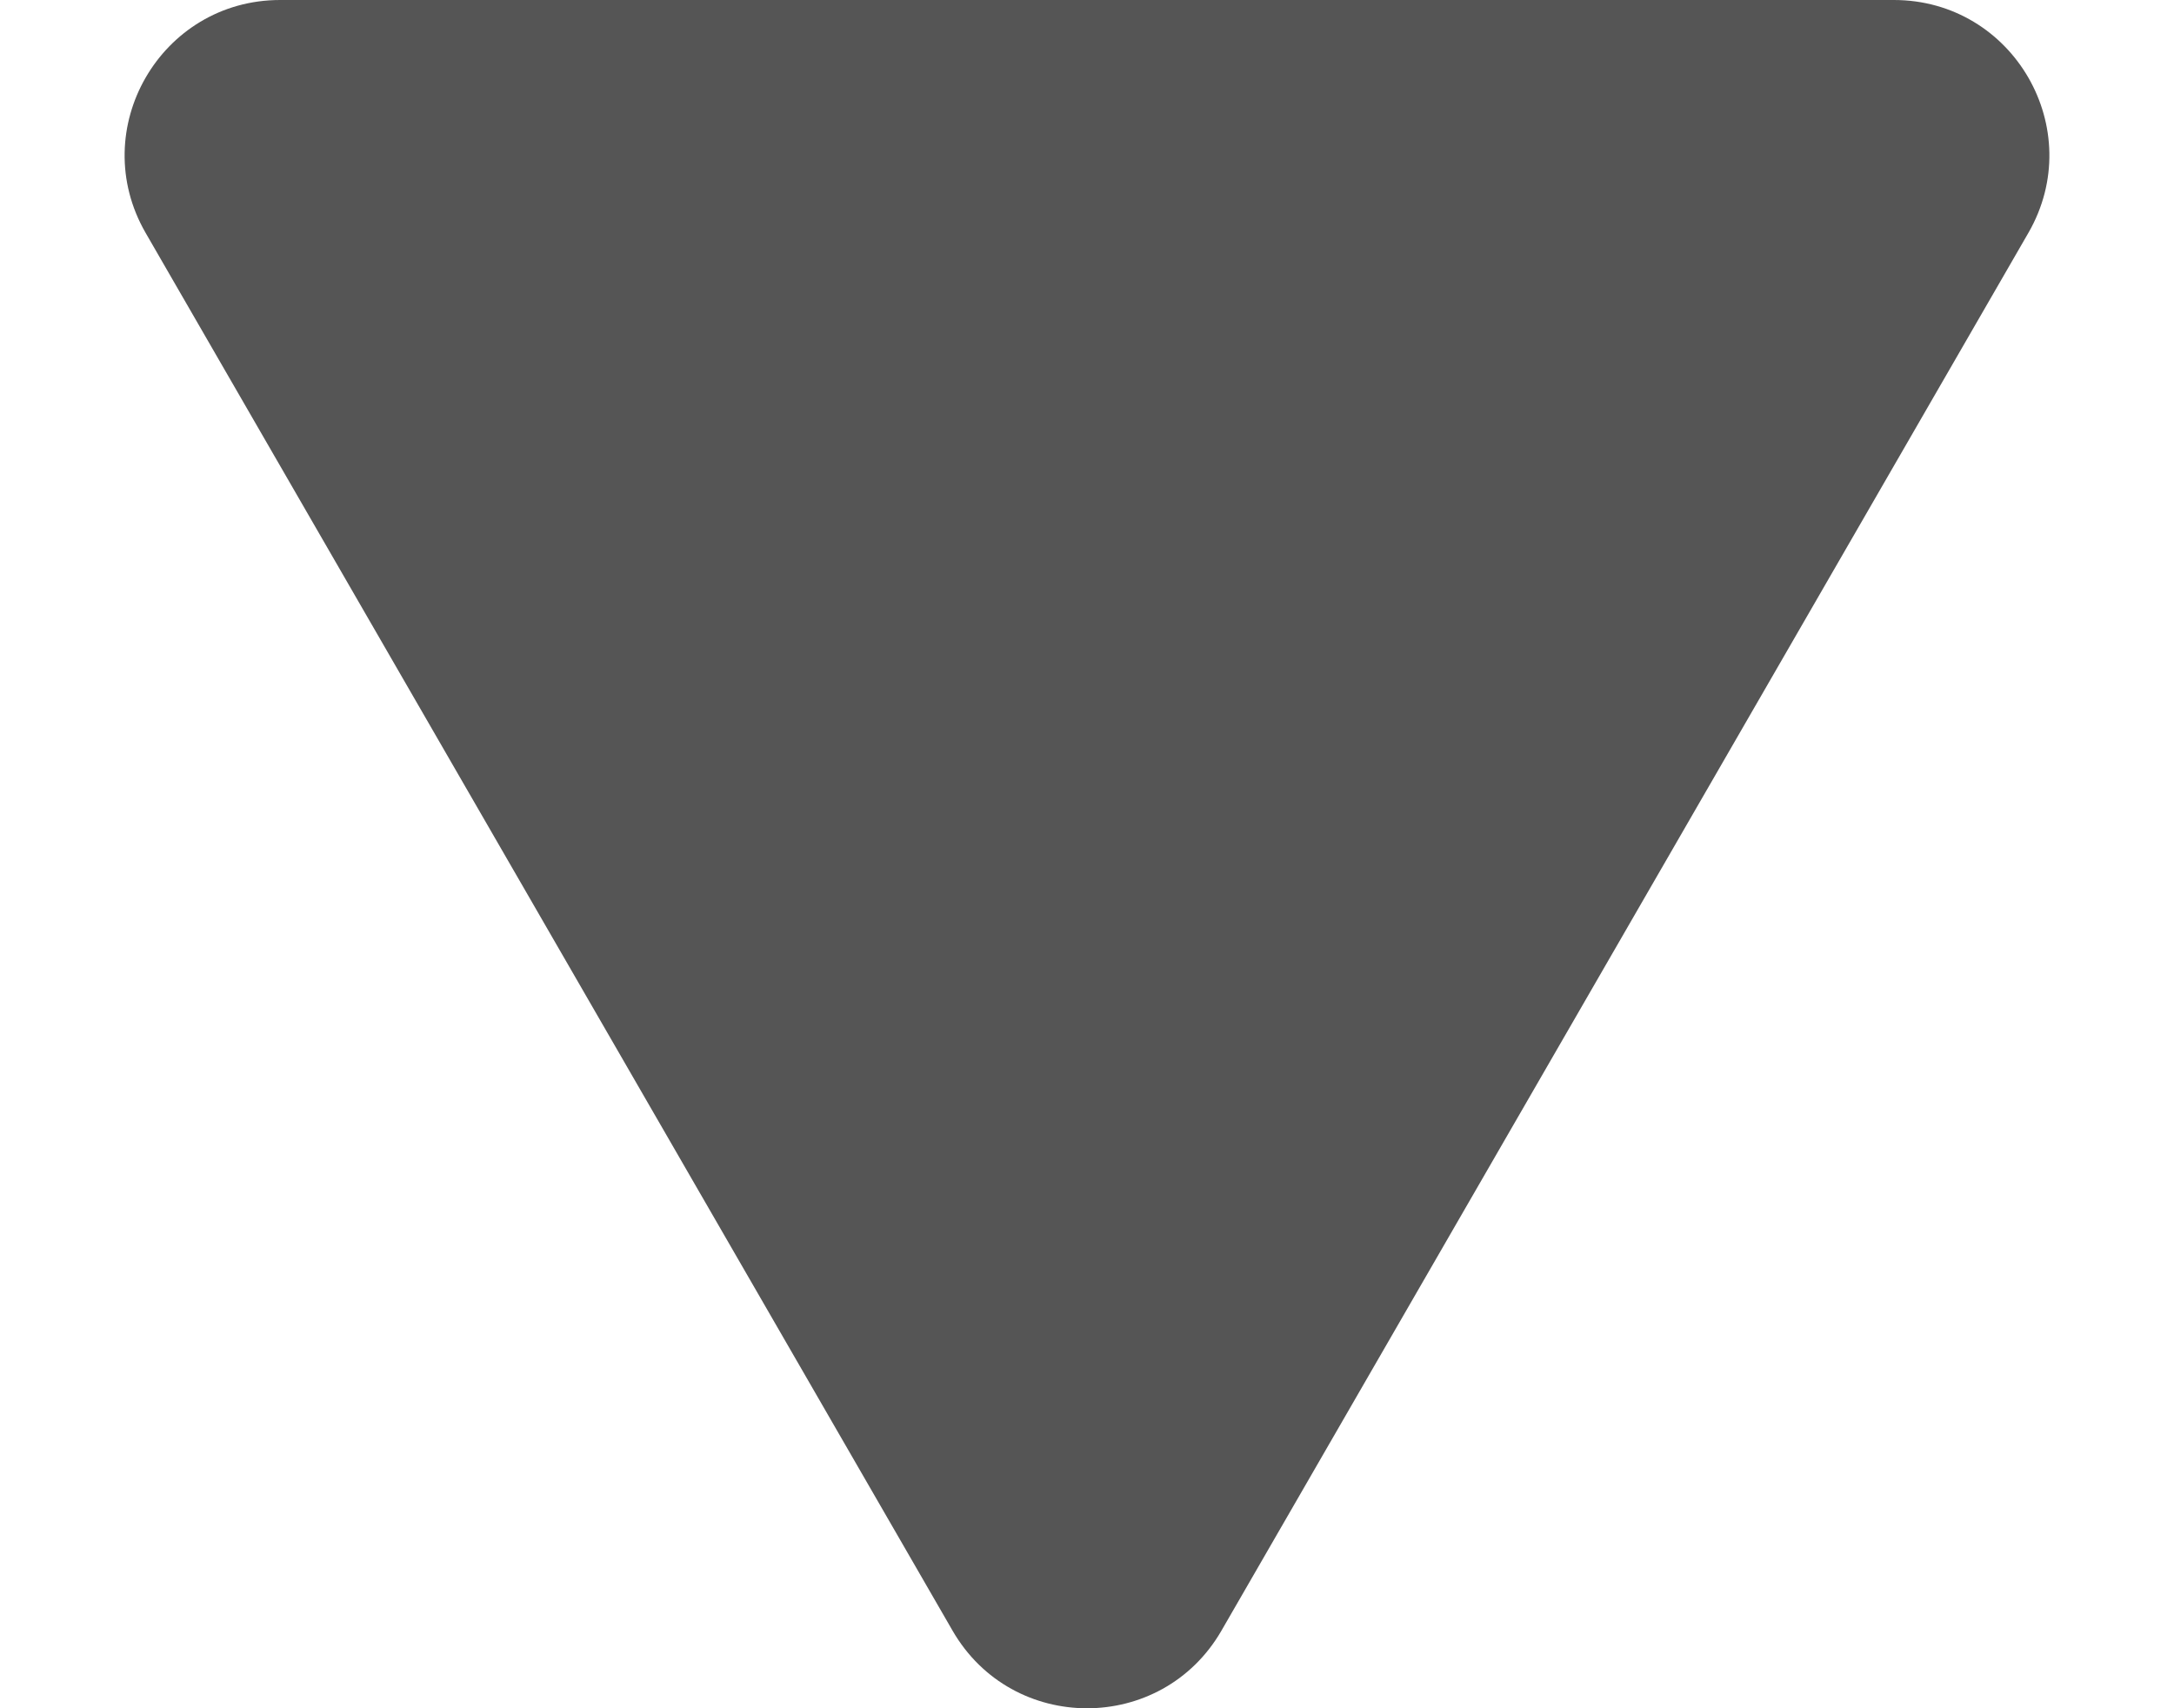 <svg width="14" height="11" viewBox="0 0 14 11" fill="none" xmlns="http://www.w3.org/2000/svg">
<path d="M7.866 10.5C7.481 11.167 6.519 11.167 6.134 10.5L0.938 1.5C0.553 0.833 1.034 2.17462e-06 1.804 2.10732e-06L12.196 1.19879e-06C12.966 1.1315e-06 13.447 0.833 13.062 1.5L7.866 10.5Z" fill="#555555"/>
</svg>
